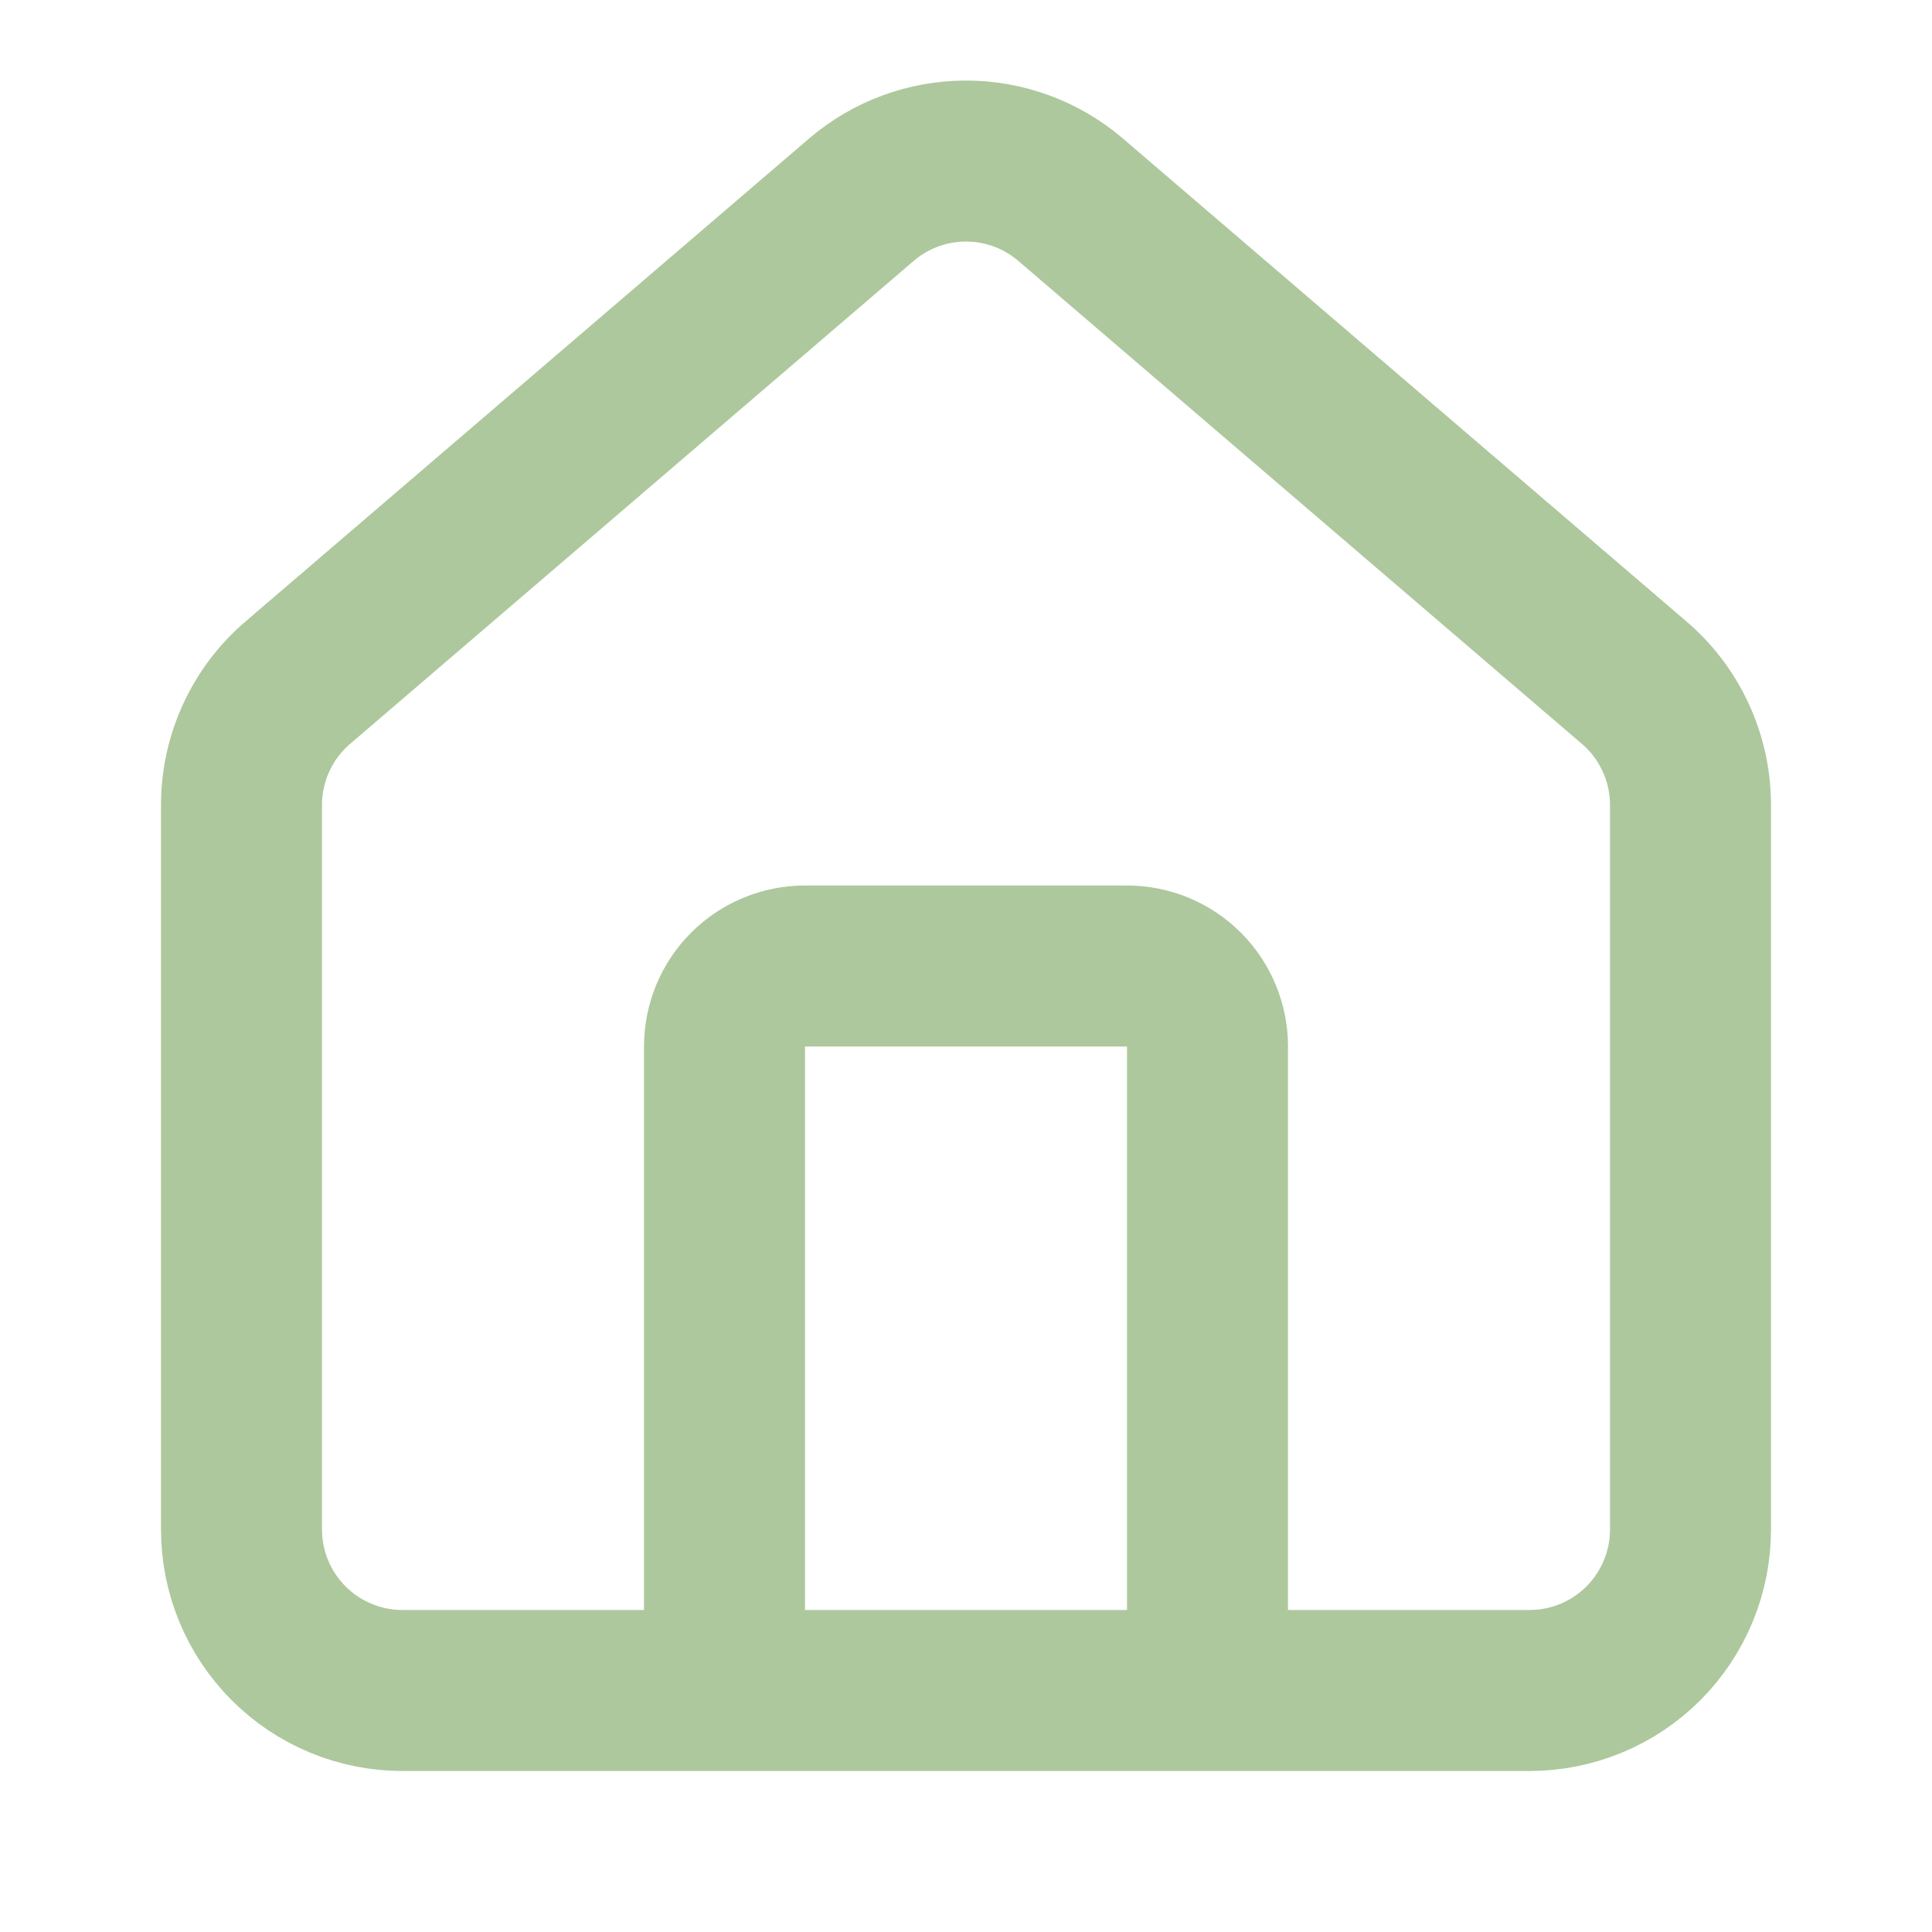 <svg width="36" height="36" viewBox="0 0 36 36" fill="none" xmlns="http://www.w3.org/2000/svg">
<g id="lucide/house">
<path id="Vector" d="M22.5 31.5V19.5C22.5 19.102 22.342 18.721 22.061 18.439C21.779 18.158 21.398 18 21 18H15C14.602 18 14.221 18.158 13.939 18.439C13.658 18.721 13.5 19.102 13.5 19.5V31.5M4.5 15C4.5 14.564 4.595 14.133 4.779 13.737C4.962 13.341 5.23 12.99 5.564 12.708L16.064 3.71C16.605 3.252 17.291 3.001 18 3.001C18.709 3.001 19.395 3.252 19.936 3.71L30.436 12.708C30.77 12.99 31.038 13.341 31.221 13.737C31.405 14.133 31.5 14.564 31.5 15V28.5C31.5 29.296 31.184 30.059 30.621 30.622C30.059 31.184 29.296 31.5 28.5 31.5H7.5C6.704 31.5 5.941 31.184 5.379 30.622C4.816 30.059 4.5 29.296 4.5 28.5V15Z" stroke="#ADC89D" stroke-width="3" stroke-linecap="round" stroke-linejoin="round"/>
</g>
</svg>
